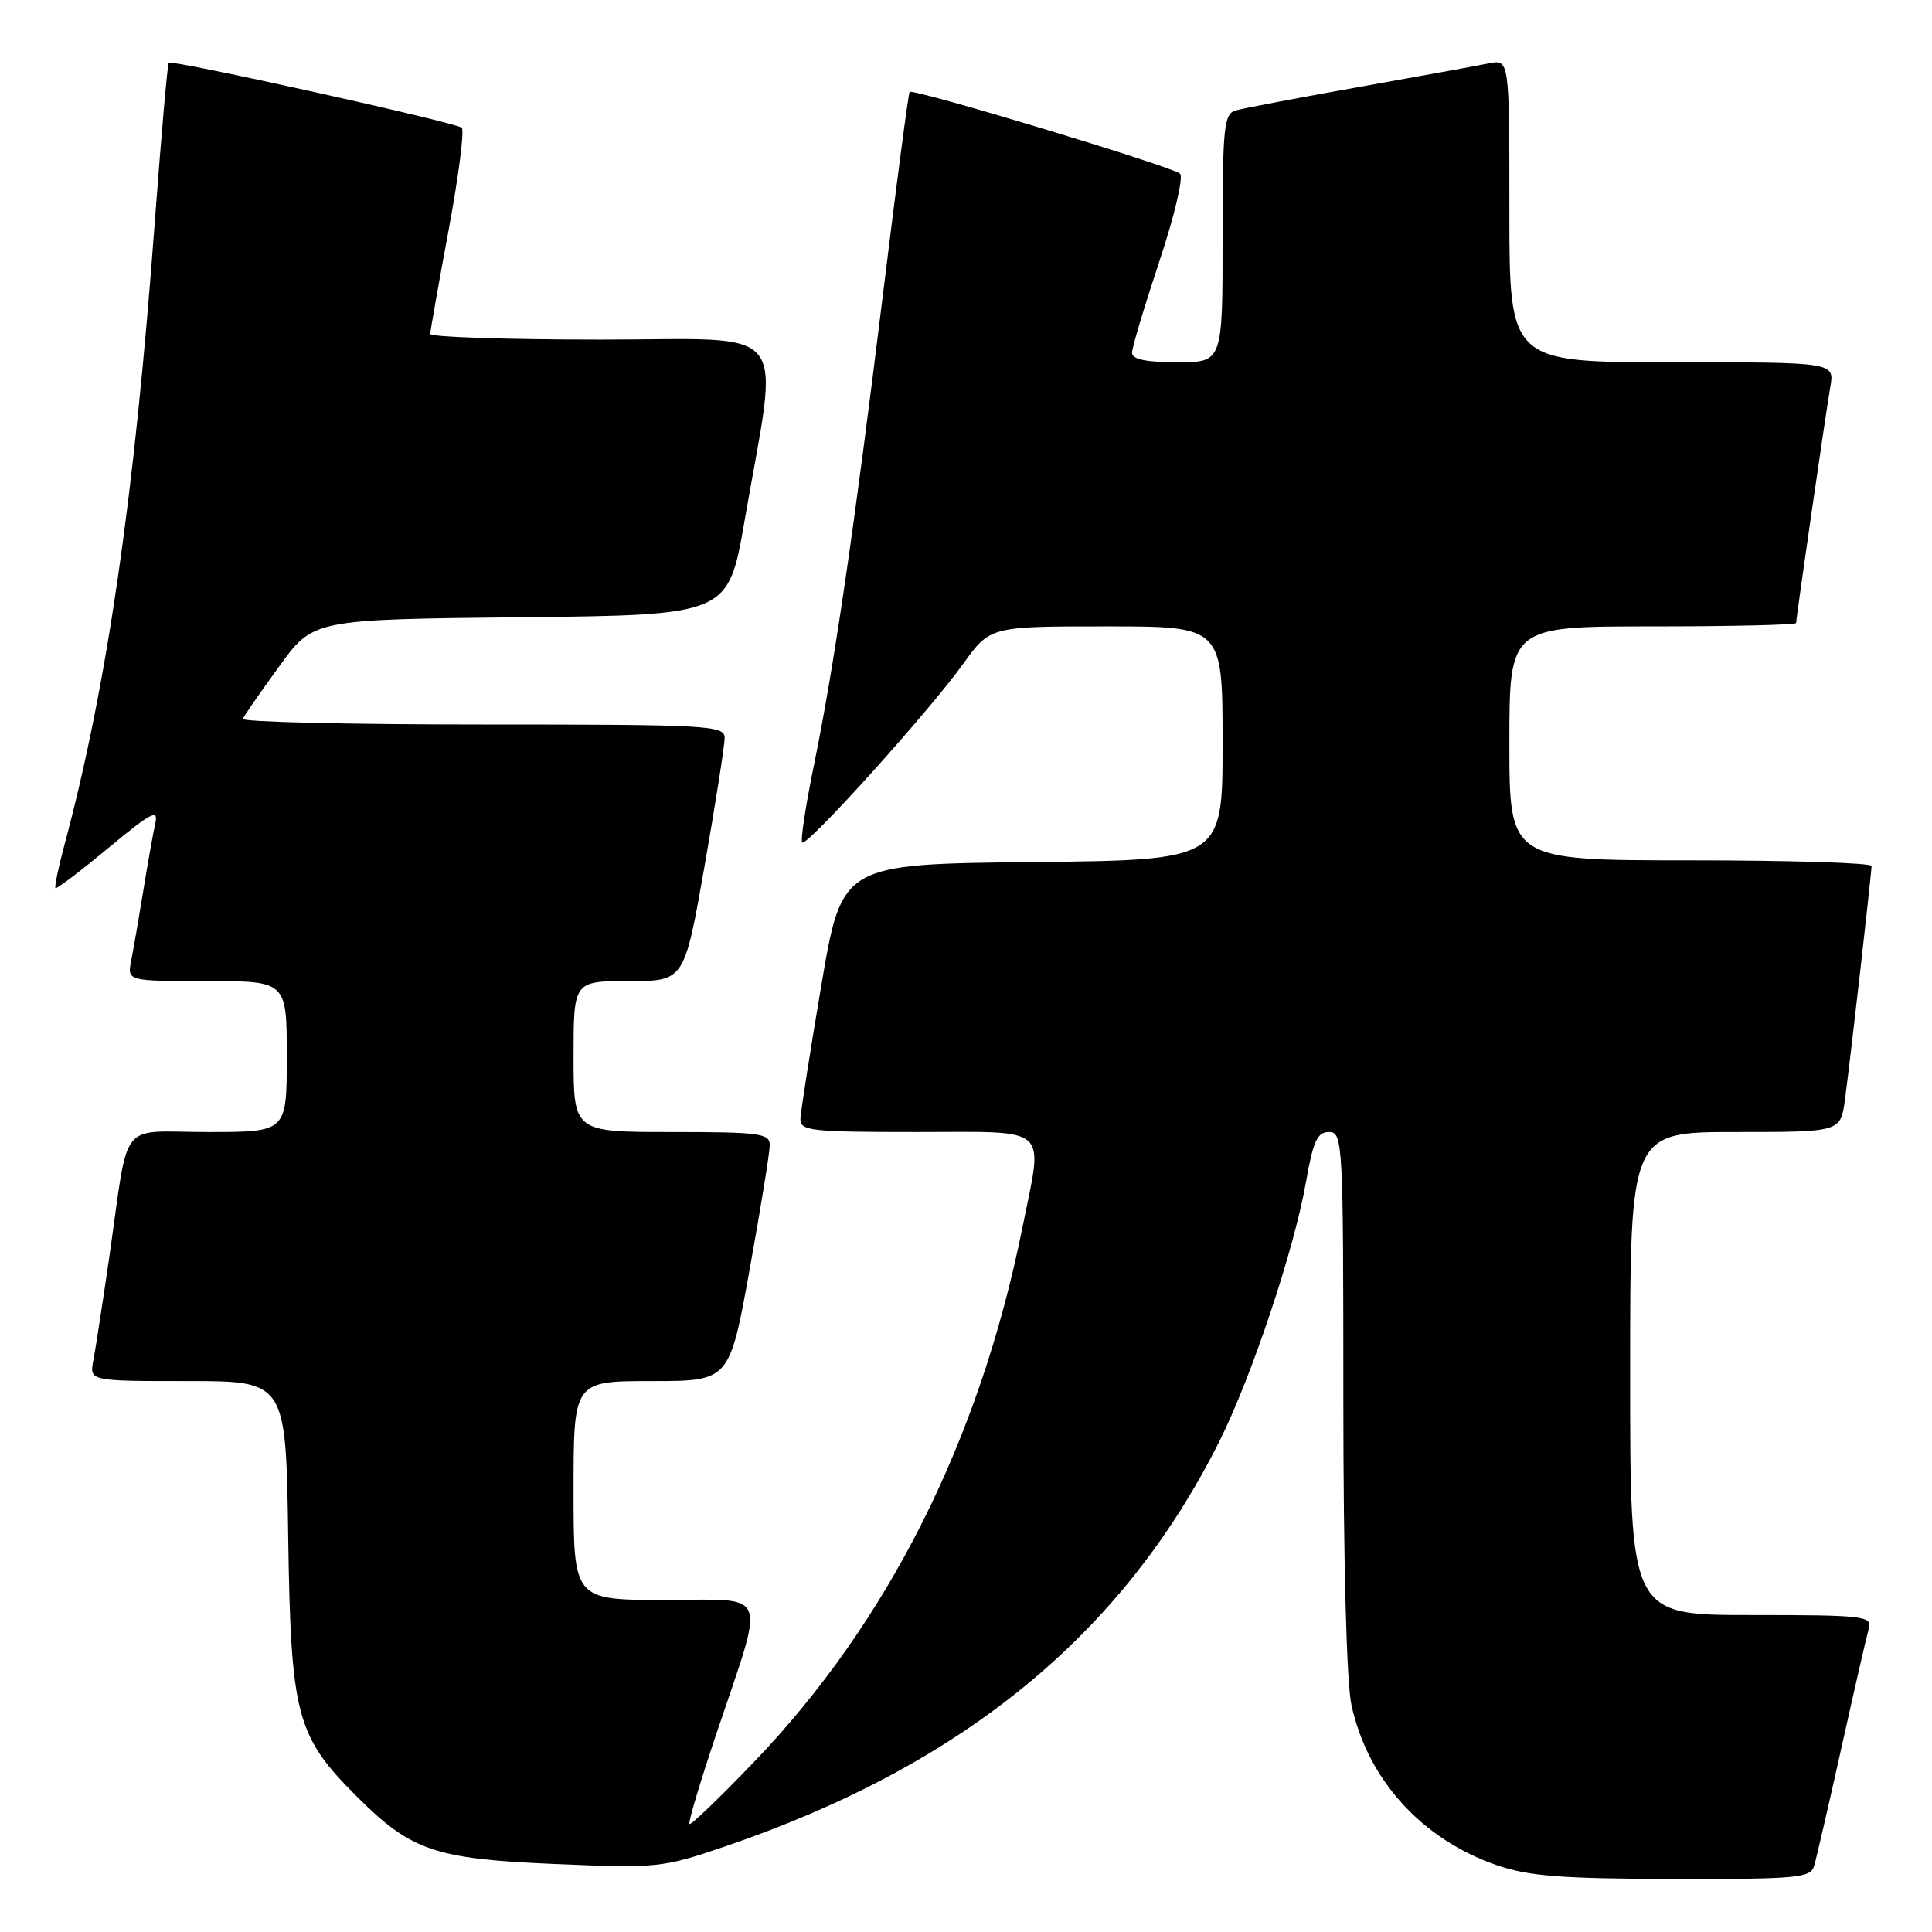 <?xml version="1.0" encoding="UTF-8" standalone="no"?>
<!DOCTYPE svg PUBLIC "-//W3C//DTD SVG 1.1//EN" "http://www.w3.org/Graphics/SVG/1.1/DTD/svg11.dtd" >
<svg xmlns="http://www.w3.org/2000/svg" xmlns:xlink="http://www.w3.org/1999/xlink" version="1.1" viewBox="0 0 256 256">
 <g >
 <path fill="currentColor"
d=" M 240.38 247.25 C 240.67 246.29 242.31 239.20 244.02 231.50 C 245.73 223.80 247.36 216.71 247.63 215.75 C 248.10 214.14 246.89 214.00 232.07 214.00 C 216.00 214.00 216.00 214.00 216.00 182.00 C 216.00 150.00 216.00 150.00 229.94 150.00 C 243.88 150.00 243.88 150.00 244.46 145.75 C 245.14 140.76 247.98 115.84 247.99 114.75 C 248.00 114.34 237.20 114.00 224.00 114.00 C 200.00 114.00 200.00 114.00 200.00 98.50 C 200.00 83.00 200.00 83.00 219.00 83.00 C 229.45 83.00 238.00 82.80 238.00 82.55 C 238.00 81.85 241.91 54.84 242.53 51.25 C 243.09 48.00 243.09 48.00 221.55 48.00 C 200.00 48.00 200.00 48.00 200.00 27.92 C 200.00 7.84 200.00 7.84 197.25 8.40 C 195.74 8.71 187.97 10.12 180.00 11.54 C 172.03 12.96 164.71 14.35 163.75 14.63 C 162.17 15.08 162.00 16.78 162.00 31.57 C 162.00 48.00 162.00 48.00 156.00 48.00 C 151.87 48.00 150.00 47.61 150.00 46.75 C 150.00 46.07 151.63 40.63 153.61 34.66 C 155.61 28.68 156.84 23.46 156.36 23.01 C 155.38 22.08 120.97 11.68 120.53 12.18 C 120.37 12.35 118.81 24.20 117.06 38.50 C 113.16 70.30 110.51 88.41 107.86 101.34 C 106.75 106.75 106.05 111.38 106.30 111.63 C 106.91 112.24 123.04 94.34 127.60 88.00 C 131.19 83.00 131.19 83.00 146.59 83.00 C 162.00 83.00 162.00 83.00 162.00 98.48 C 162.00 113.97 162.00 113.97 136.78 114.23 C 111.56 114.50 111.56 114.50 108.84 130.50 C 107.35 139.30 106.10 147.29 106.06 148.25 C 106.01 149.84 107.38 150.00 121.50 150.00 C 139.42 150.00 138.24 148.92 135.45 162.79 C 129.78 190.88 117.65 215.00 99.87 233.51 C 95.37 238.20 91.54 241.88 91.36 241.69 C 91.17 241.50 92.77 236.14 94.91 229.77 C 101.47 210.25 102.14 212.00 88.08 212.00 C 76.00 212.00 76.00 212.00 76.00 197.50 C 76.00 183.00 76.00 183.00 86.33 183.00 C 96.66 183.00 96.66 183.00 99.33 168.22 C 100.80 160.09 102.00 152.66 102.00 151.72 C 102.00 150.18 100.62 150.00 89.00 150.00 C 76.00 150.00 76.00 150.00 76.00 140.00 C 76.00 130.00 76.00 130.00 83.34 130.00 C 90.68 130.00 90.68 130.00 93.36 114.75 C 94.83 106.36 96.03 98.71 96.02 97.75 C 96.00 96.12 93.80 96.00 63.92 96.00 C 46.27 96.00 31.98 95.66 32.17 95.25 C 32.35 94.84 34.52 91.70 37.00 88.29 C 41.50 82.08 41.50 82.08 69.00 81.79 C 96.50 81.50 96.50 81.50 98.66 69.00 C 103.26 42.42 105.31 45.00 79.60 45.00 C 67.17 45.00 57.00 44.66 57.01 44.25 C 57.02 43.84 58.11 37.65 59.44 30.50 C 60.77 23.35 61.56 17.24 61.18 16.92 C 60.36 16.21 22.79 7.88 22.36 8.31 C 22.19 8.47 21.36 18.03 20.50 29.55 C 17.81 65.86 14.17 90.95 8.54 111.95 C 7.73 114.95 7.20 117.53 7.35 117.68 C 7.50 117.83 10.65 115.44 14.36 112.36 C 20.08 107.61 21.02 107.13 20.57 109.13 C 20.28 110.44 19.57 114.42 18.99 118.00 C 18.41 121.58 17.69 125.74 17.39 127.25 C 16.84 130.00 16.84 130.00 27.42 130.00 C 38.00 130.00 38.00 130.00 38.00 140.00 C 38.00 150.00 38.00 150.00 27.58 150.00 C 15.52 150.00 17.17 147.92 14.49 166.50 C 13.61 172.55 12.66 178.74 12.37 180.25 C 11.84 183.00 11.84 183.00 24.86 183.00 C 37.89 183.00 37.89 183.00 38.19 203.75 C 38.54 227.34 39.25 230.02 47.26 238.03 C 54.48 245.25 57.63 246.32 73.50 246.99 C 87.08 247.56 87.75 247.50 96.00 244.69 C 127.54 233.95 148.71 216.62 161.54 191.05 C 165.83 182.50 171.50 165.54 173.06 156.57 C 174.00 151.19 174.55 150.00 176.10 150.00 C 177.93 150.00 178.00 151.31 178.00 185.45 C 178.00 206.68 178.43 222.89 179.06 225.85 C 181.19 235.78 188.36 243.70 198.33 247.15 C 202.54 248.60 206.88 248.94 221.68 248.97 C 238.15 249.00 239.91 248.84 240.38 247.25 Z "/>
</g>
</svg>